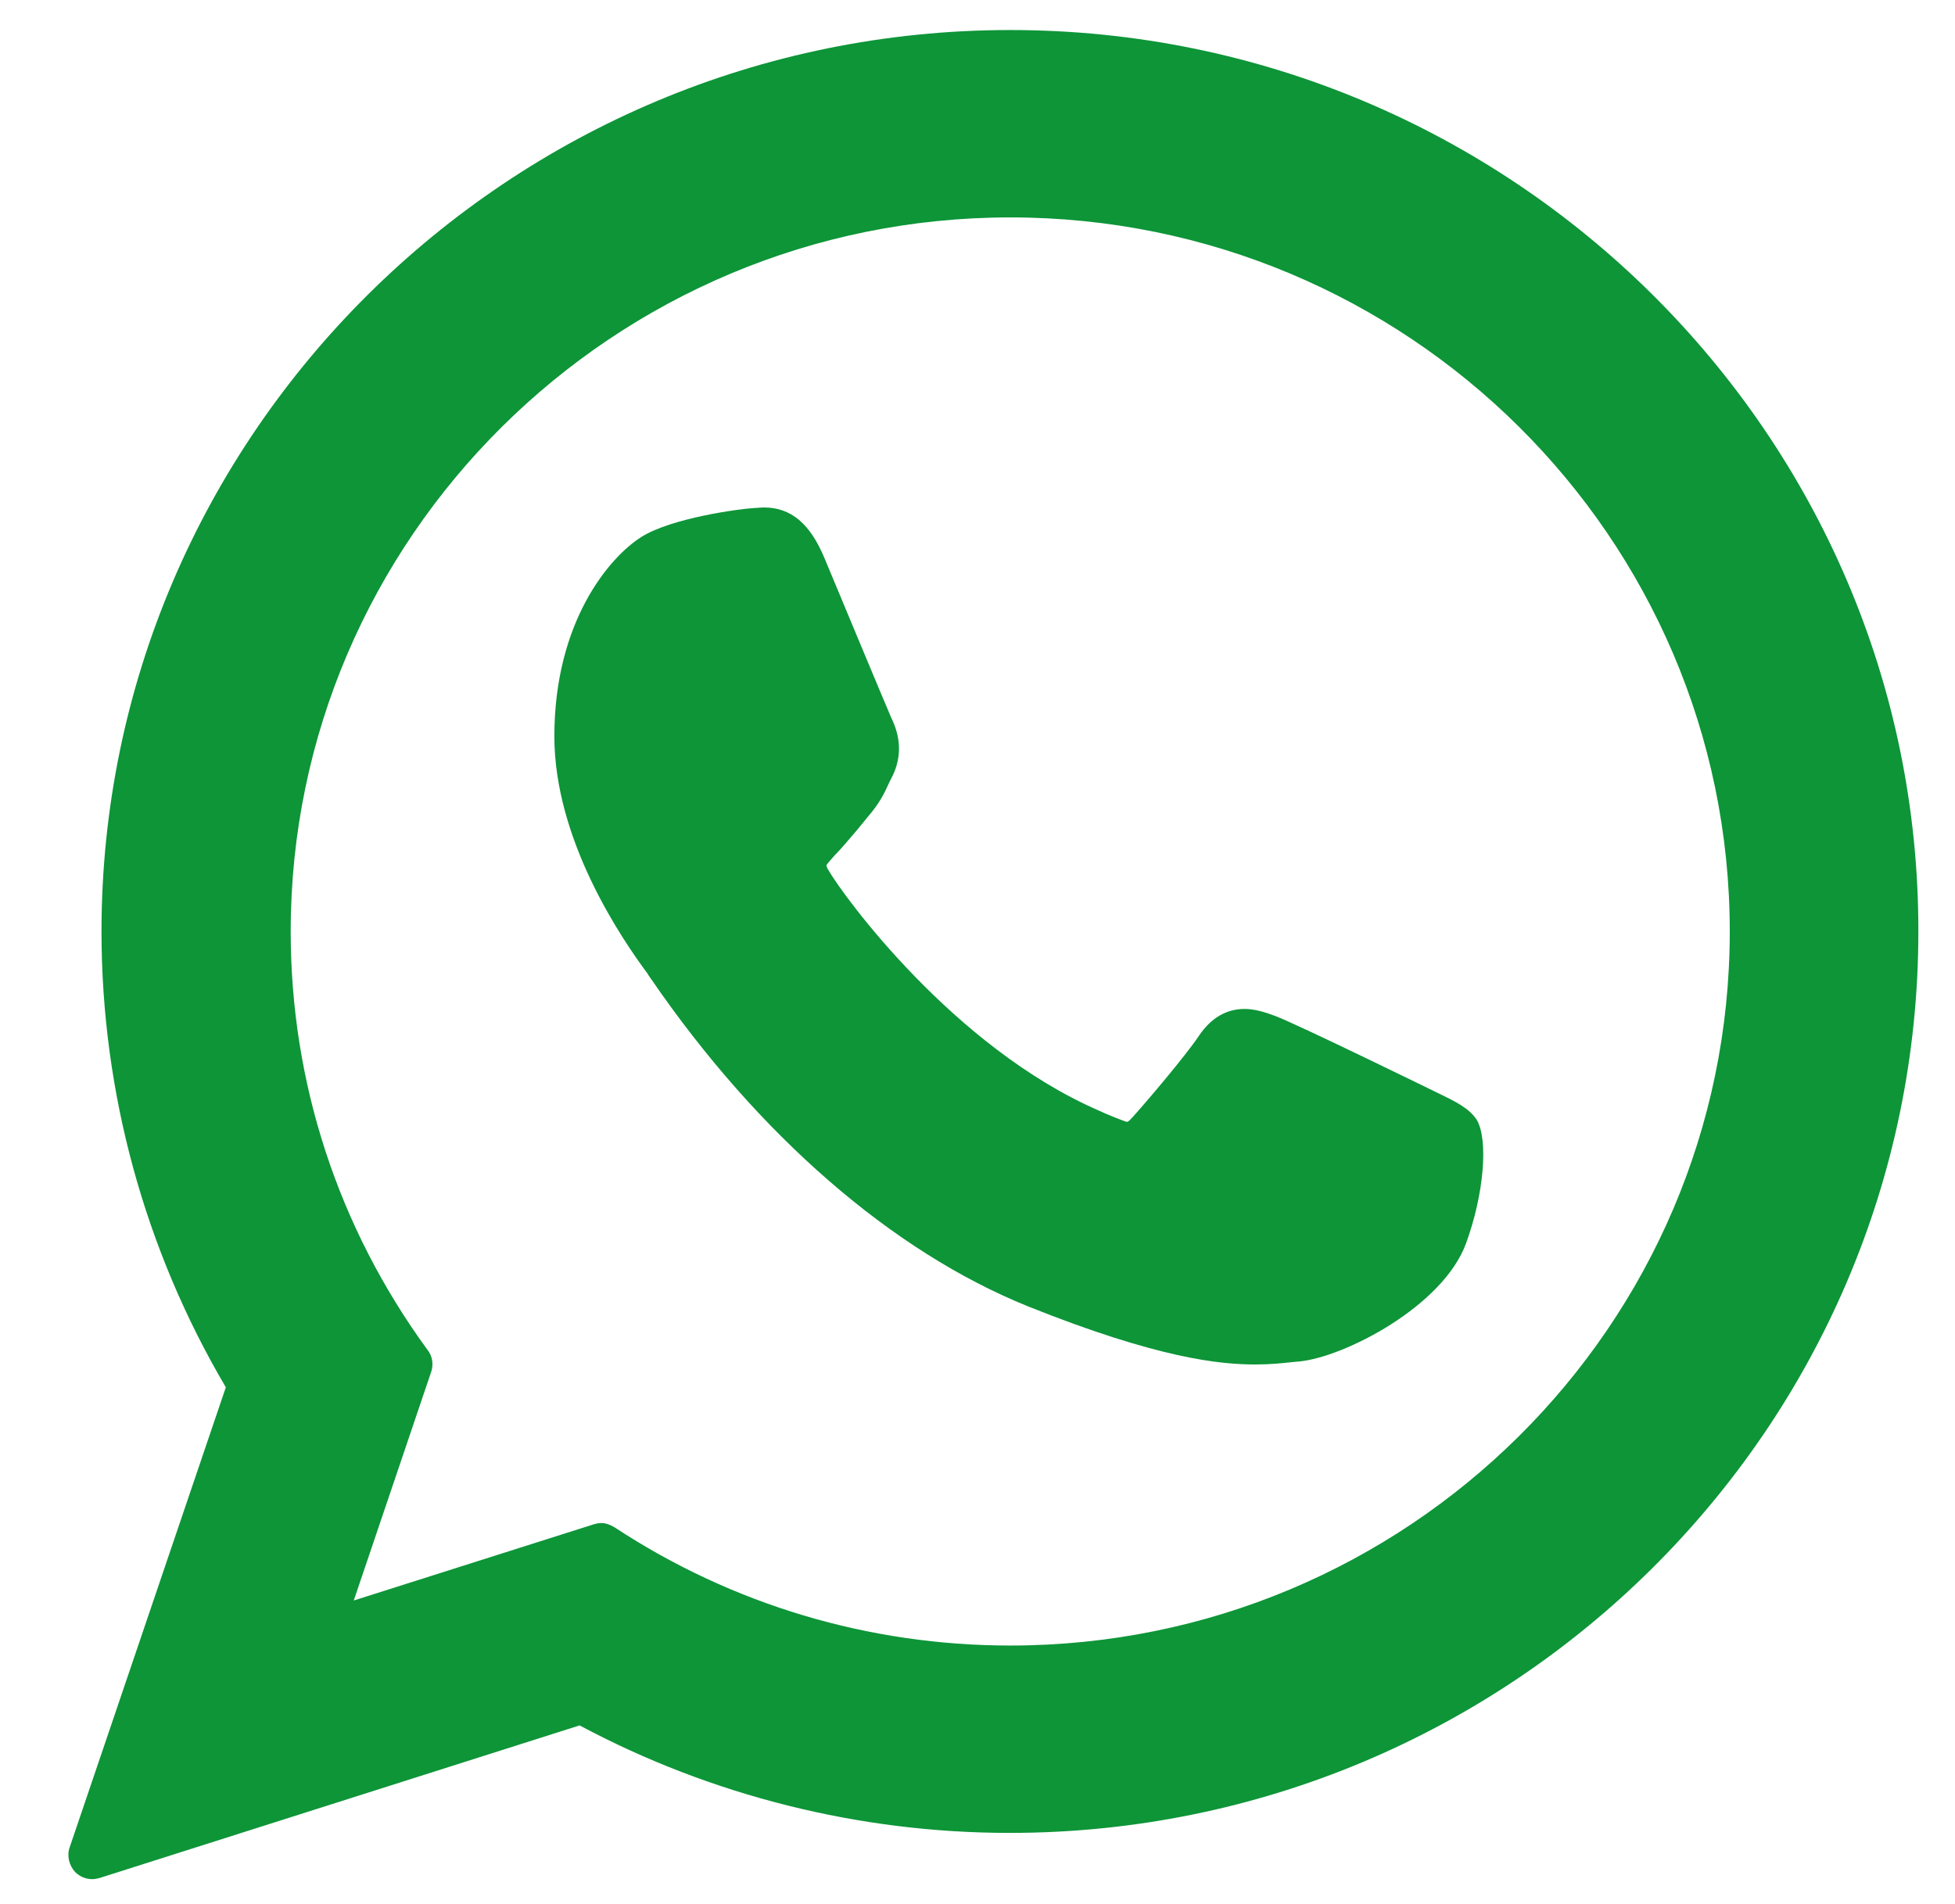 <?xml version="1.0" encoding="utf-8"?>
<!-- Generator: Adobe Illustrator 26.5.0, SVG Export Plug-In . SVG Version: 6.00 Build 0)  -->
<svg version="1.1" id="Layer_1" xmlns="http://www.w3.org/2000/svg" xmlns:xlink="http://www.w3.org/1999/xlink" x="0px" y="0px"
	 viewBox="0 0 325.5 317" style="enable-background:new 0 0 325.5 317;" xml:space="preserve">
<style type="text/css">
	.st0{fill:#0D9538;}
</style>
<g id="XMLID_468_">
	<path id="XMLID_469_" class="st0" d="M239.4,182c-0.6-0.3-23.1-11.3-27-12.8c-1.6-0.6-3.4-1.2-5.2-1.2c-3,0-5.6,1.5-7.6,4.5
		c-2.2,3.3-9,11.3-11.1,13.6c-0.3,0.3-0.6,0.7-0.9,0.7c-0.2,0-3.7-1.4-4.7-1.9c-24.1-10.5-42.4-35.6-44.9-39.9
		c-0.4-0.6-0.4-0.9-0.4-0.9c0.1-0.3,0.9-1.1,1.3-1.6c1.2-1.2,2.5-2.8,3.8-4.3c0.6-0.7,1.2-1.5,1.8-2.2c1.9-2.2,2.7-3.8,3.6-5.8
		l0.5-1c2.3-4.7,0.3-8.6-0.3-9.9c-0.5-1.1-10-23.9-11-26.3c-2.4-5.8-5.6-8.5-10.1-8.5c-0.4,0,0,0-1.7,0.1
		c-2.1,0.1-13.6,1.6-18.7,4.8c-5.4,3.4-14.5,14.2-14.5,33.2c0,17.1,10.9,33.3,15.5,39.5c0.1,0.2,0.3,0.5,0.6,0.9
		c17.9,26.1,40.2,45.4,62.7,54.5c21.7,8.7,32,9.7,37.9,9.7c0,0,0,0,0,0c2.5,0,4.4-0.2,6.2-0.4l1.1-0.1c7.5-0.7,24-9.2,27.8-19.7
		c3-8.2,3.7-17.2,1.8-20.5C244.6,184.5,242.3,183.4,239.4,182z"/>
	<path id="XMLID_470_" class="st0" d="M168.2,5C84.8,5,16.9,72.4,16.9,155.1c0,26.8,7.2,53,20.7,75.9l-26,76.6
		c-0.5,1.4-0.1,3,0.9,4.1c0.8,0.8,1.8,1.2,2.9,1.2c0.4,0,0.8-0.1,1.2-0.2l79.9-25.4c21.9,11.7,46.6,17.9,71.6,17.9
		c83.4,0,151.3-67.3,151.3-150.1C319.5,72.4,251.6,5,168.2,5z M168.2,274c-23.5,0-46.3-6.8-65.9-19.7c-0.7-0.4-1.4-0.7-2.2-0.7
		c-0.4,0-0.8,0.1-1.2,0.2l-40,12.7l12.9-38.1c0.4-1.2,0.2-2.6-0.6-3.6c-14.9-20.4-22.8-44.5-22.8-69.7
		c0-65.5,53.8-118.9,119.8-118.9c66.1,0,119.8,53.3,119.8,118.9C288,220.7,234.3,274,168.2,274z"/>
</g>
</svg>
